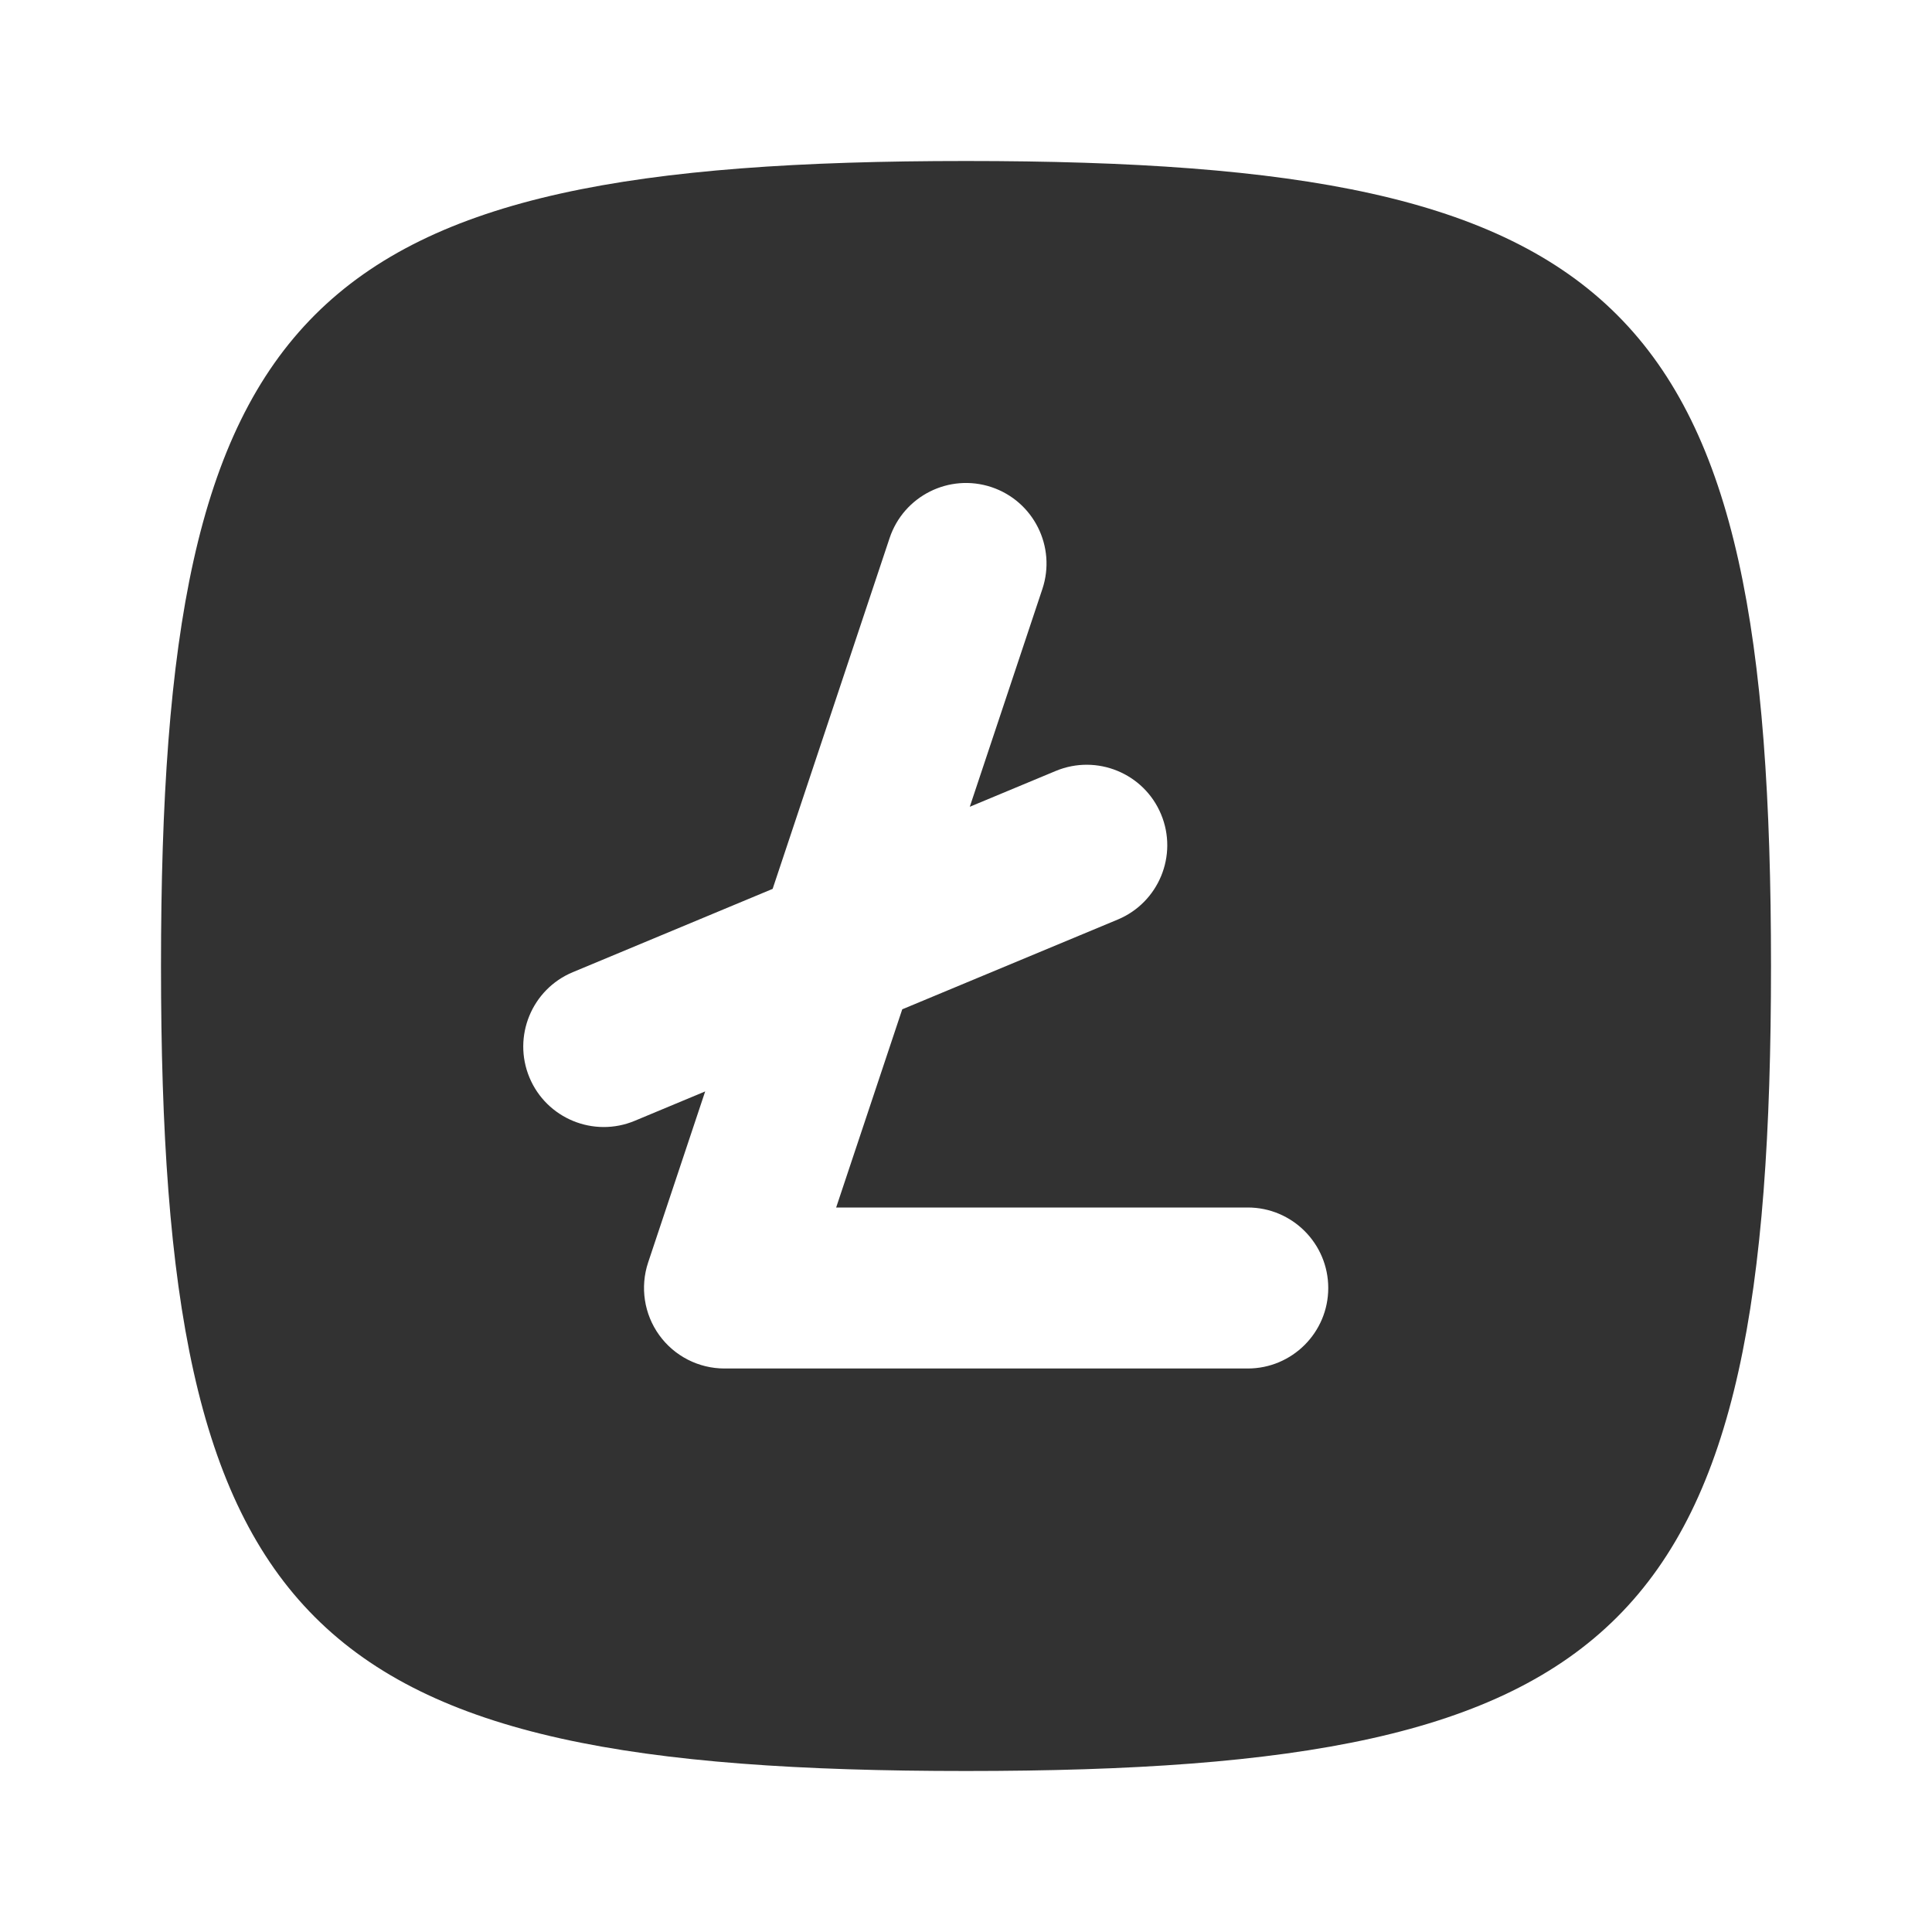 <svg width="24" height="24" viewBox="0 0 24 24" fill="none" xmlns="http://www.w3.org/2000/svg">
<rect width="24" height="24" fill="white"/>
<path fill-rule="evenodd" clip-rule="evenodd" d="M2 12C2 3.765 3.765 2 12 2C20.235 2 22 3.765 22 12C22 20.235 20.235 22 12 22C3.765 22 2 20.235 2 12ZM12.316 6.051C12.84 6.226 13.123 6.792 12.949 7.316L12.047 10.022L13.115 9.577C13.625 9.365 14.211 9.606 14.423 10.115C14.636 10.625 14.394 11.211 13.885 11.423L11.208 12.538L10.387 15H15.5C16.052 15 16.5 15.448 16.5 16C16.5 16.552 16.052 17 15.5 17H9C8.679 17 8.377 16.846 8.189 16.585C8.001 16.324 7.95 15.989 8.051 15.684L8.76 13.558L7.885 13.923C7.375 14.136 6.789 13.894 6.577 13.385C6.365 12.875 6.606 12.289 7.115 12.077L9.598 11.042L11.051 6.684C11.226 6.16 11.792 5.877 12.316 6.051Z" fill="#323232"/>
</svg>
